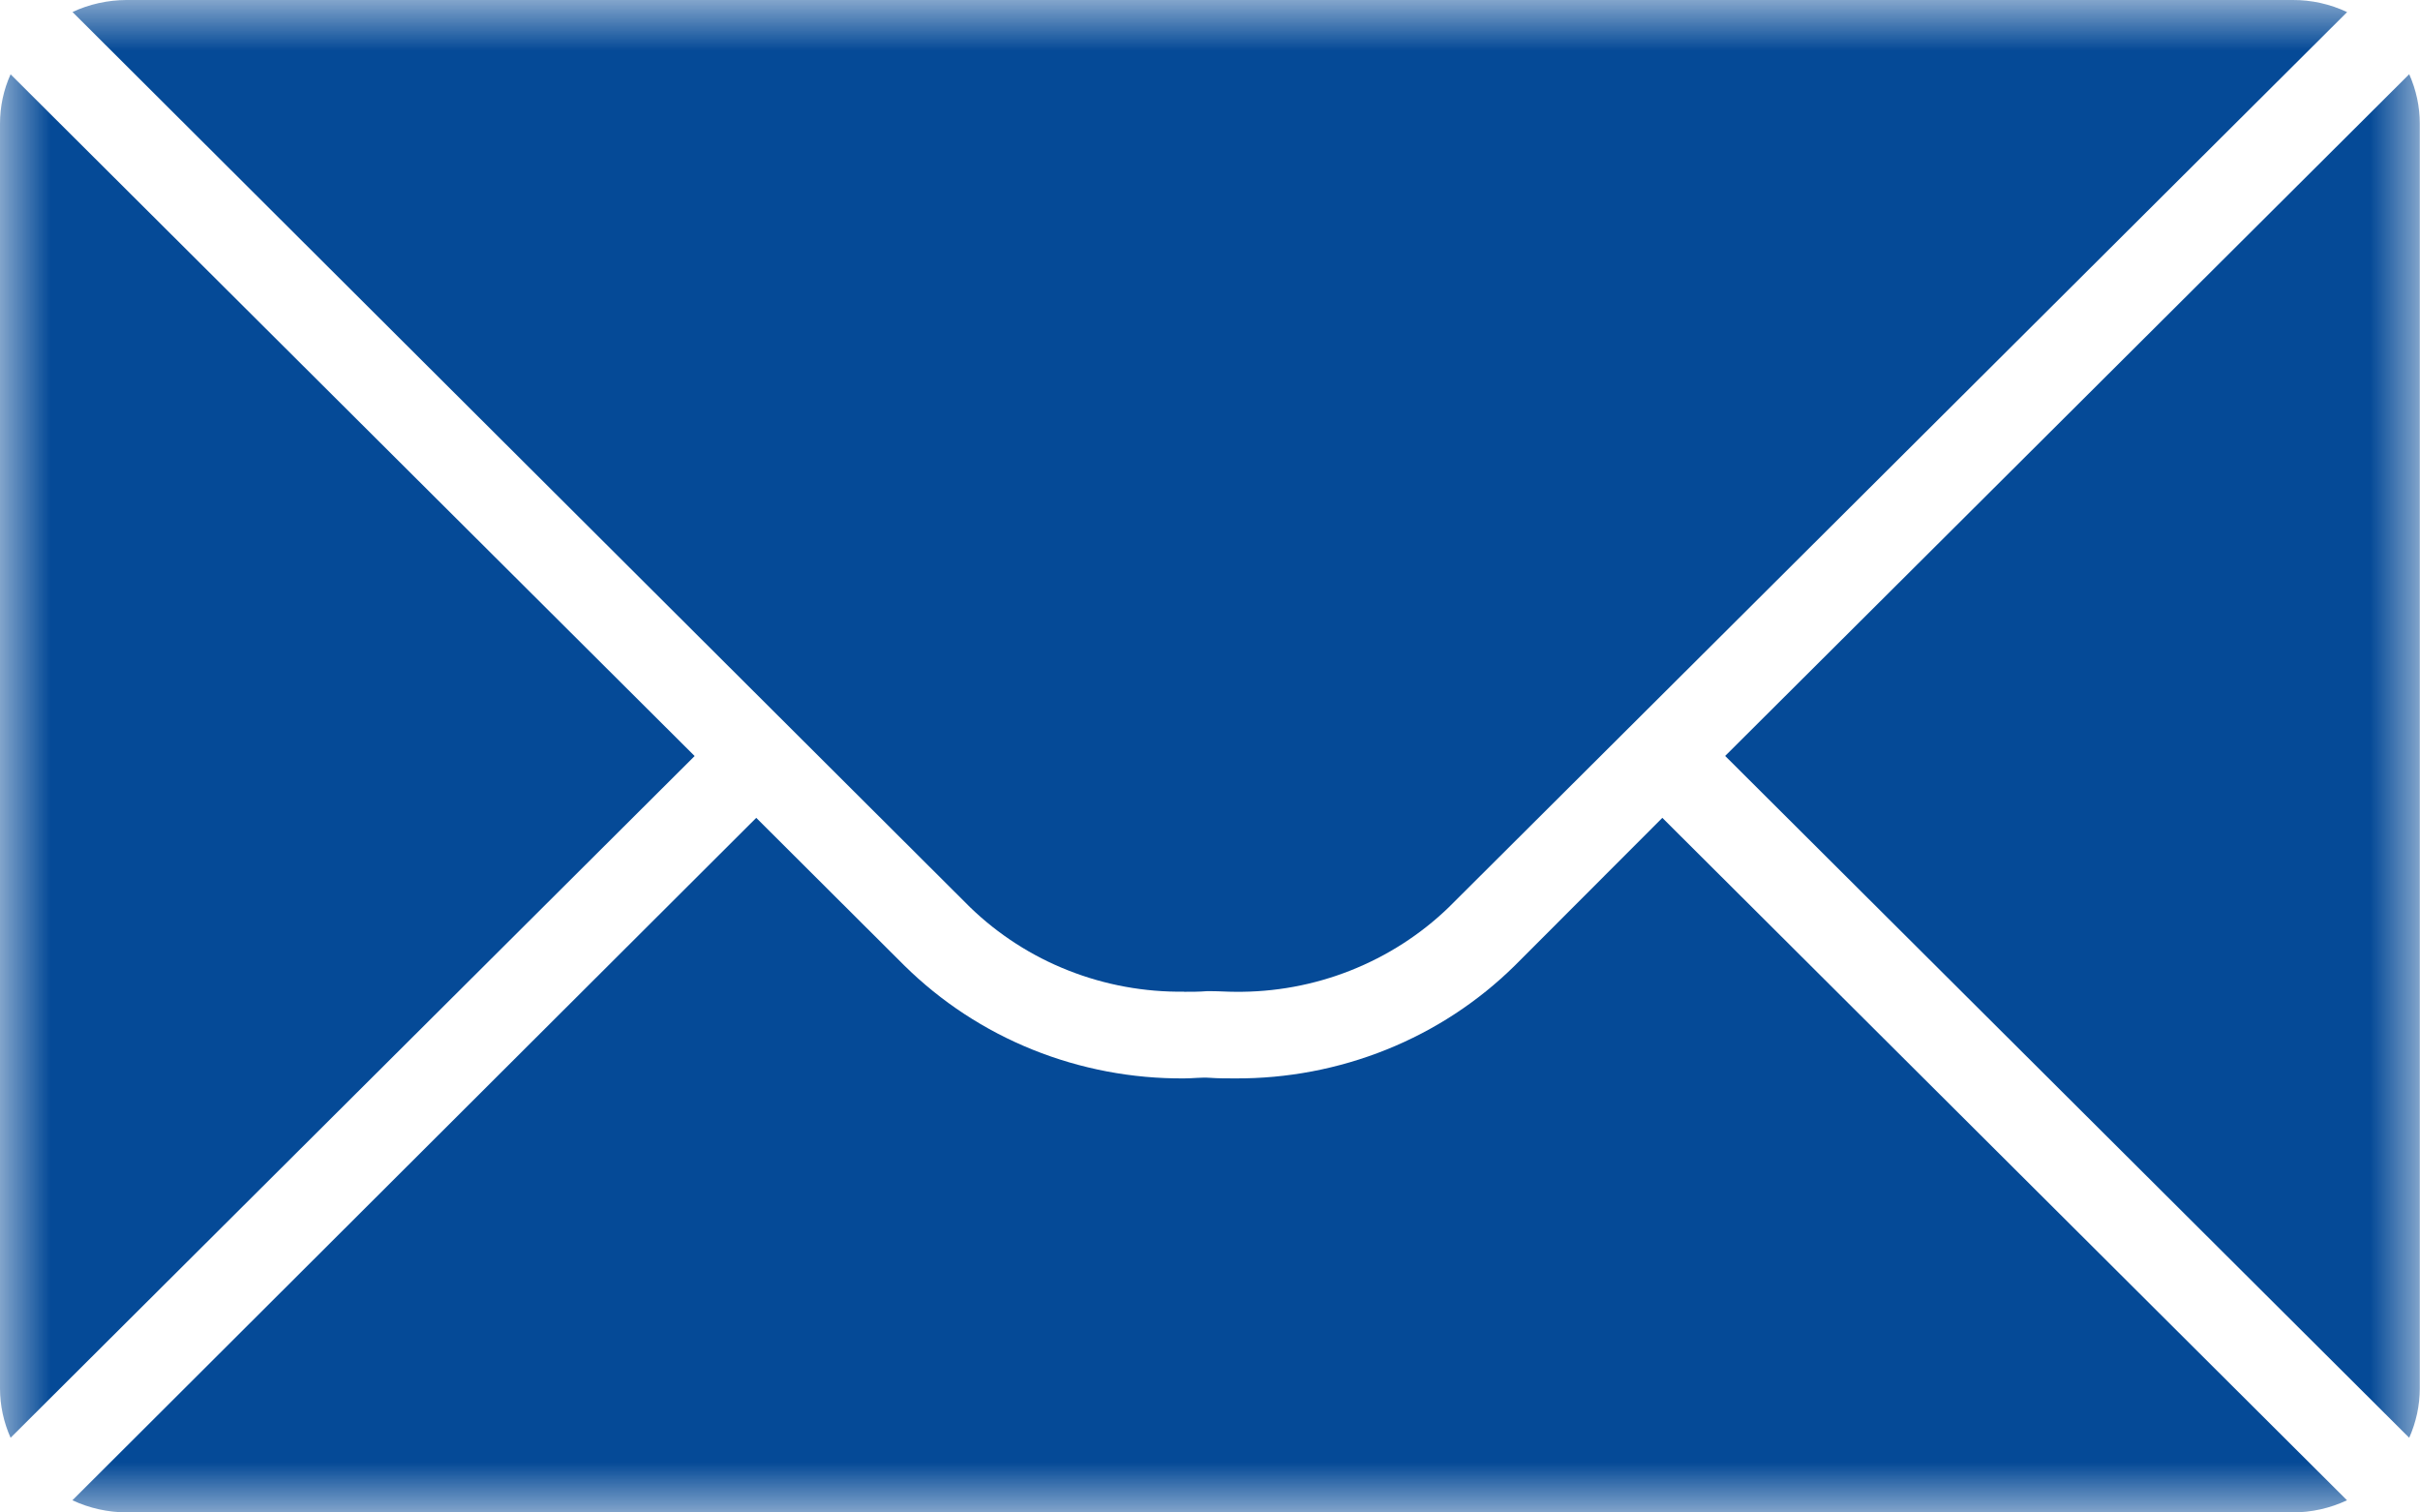 <svg fill="none" height="15" viewBox="0 0 24 15" width="24" xmlns="http://www.w3.org/2000/svg" xmlns:xlink="http://www.w3.org/1999/xlink"><mask id="a" height="15" maskUnits="userSpaceOnUse" width="24" x="0" y="0"><path d="m24 0h-24v15h24z" fill="#fff"/></mask><g fill="#054a97" mask="url(#a)"><path d="m17.109 7.497 6.784 6.762c.069-.155.105-.322.105-.491v-12.542c-0-.169-.036-.335-.105-.49z"/><path d="m15.023 9.576c-.363.358-.795.641-1.272.833s-.988.289-1.503.286c-.086 0-.169 0-.251-.006-.082-.006-.165.006-.252.006-.516.004-1.027-.093-1.504-.285-.477-.192-.909-.476-1.272-.834l-1.469-1.465-6.782 6.768c.169.079.353.12.54.12h21.477c.188.001.373-.041.541-.12l-6.79-6.768z"/><path d="m.105.737c-.07.154-.105.321-.105.49v12.542c-0.0.169.036.336.105.49l6.784-6.761z"/><path d="m11.743 9.836c.078 0 .151 0 .224-.006h.028.026c.072 0 .147.006.225.006.393.005.783-.067 1.147-.211.364-.144.696-.357.975-.627l.016-.016 8.893-8.862c-.169-.08-.354-.121-.541-.12h-21.482c-.185.001-.368.041-.535.119l8.902 8.879c.279.27.611.484.975.627.365.144.754.215 1.147.21z"/></g></svg>